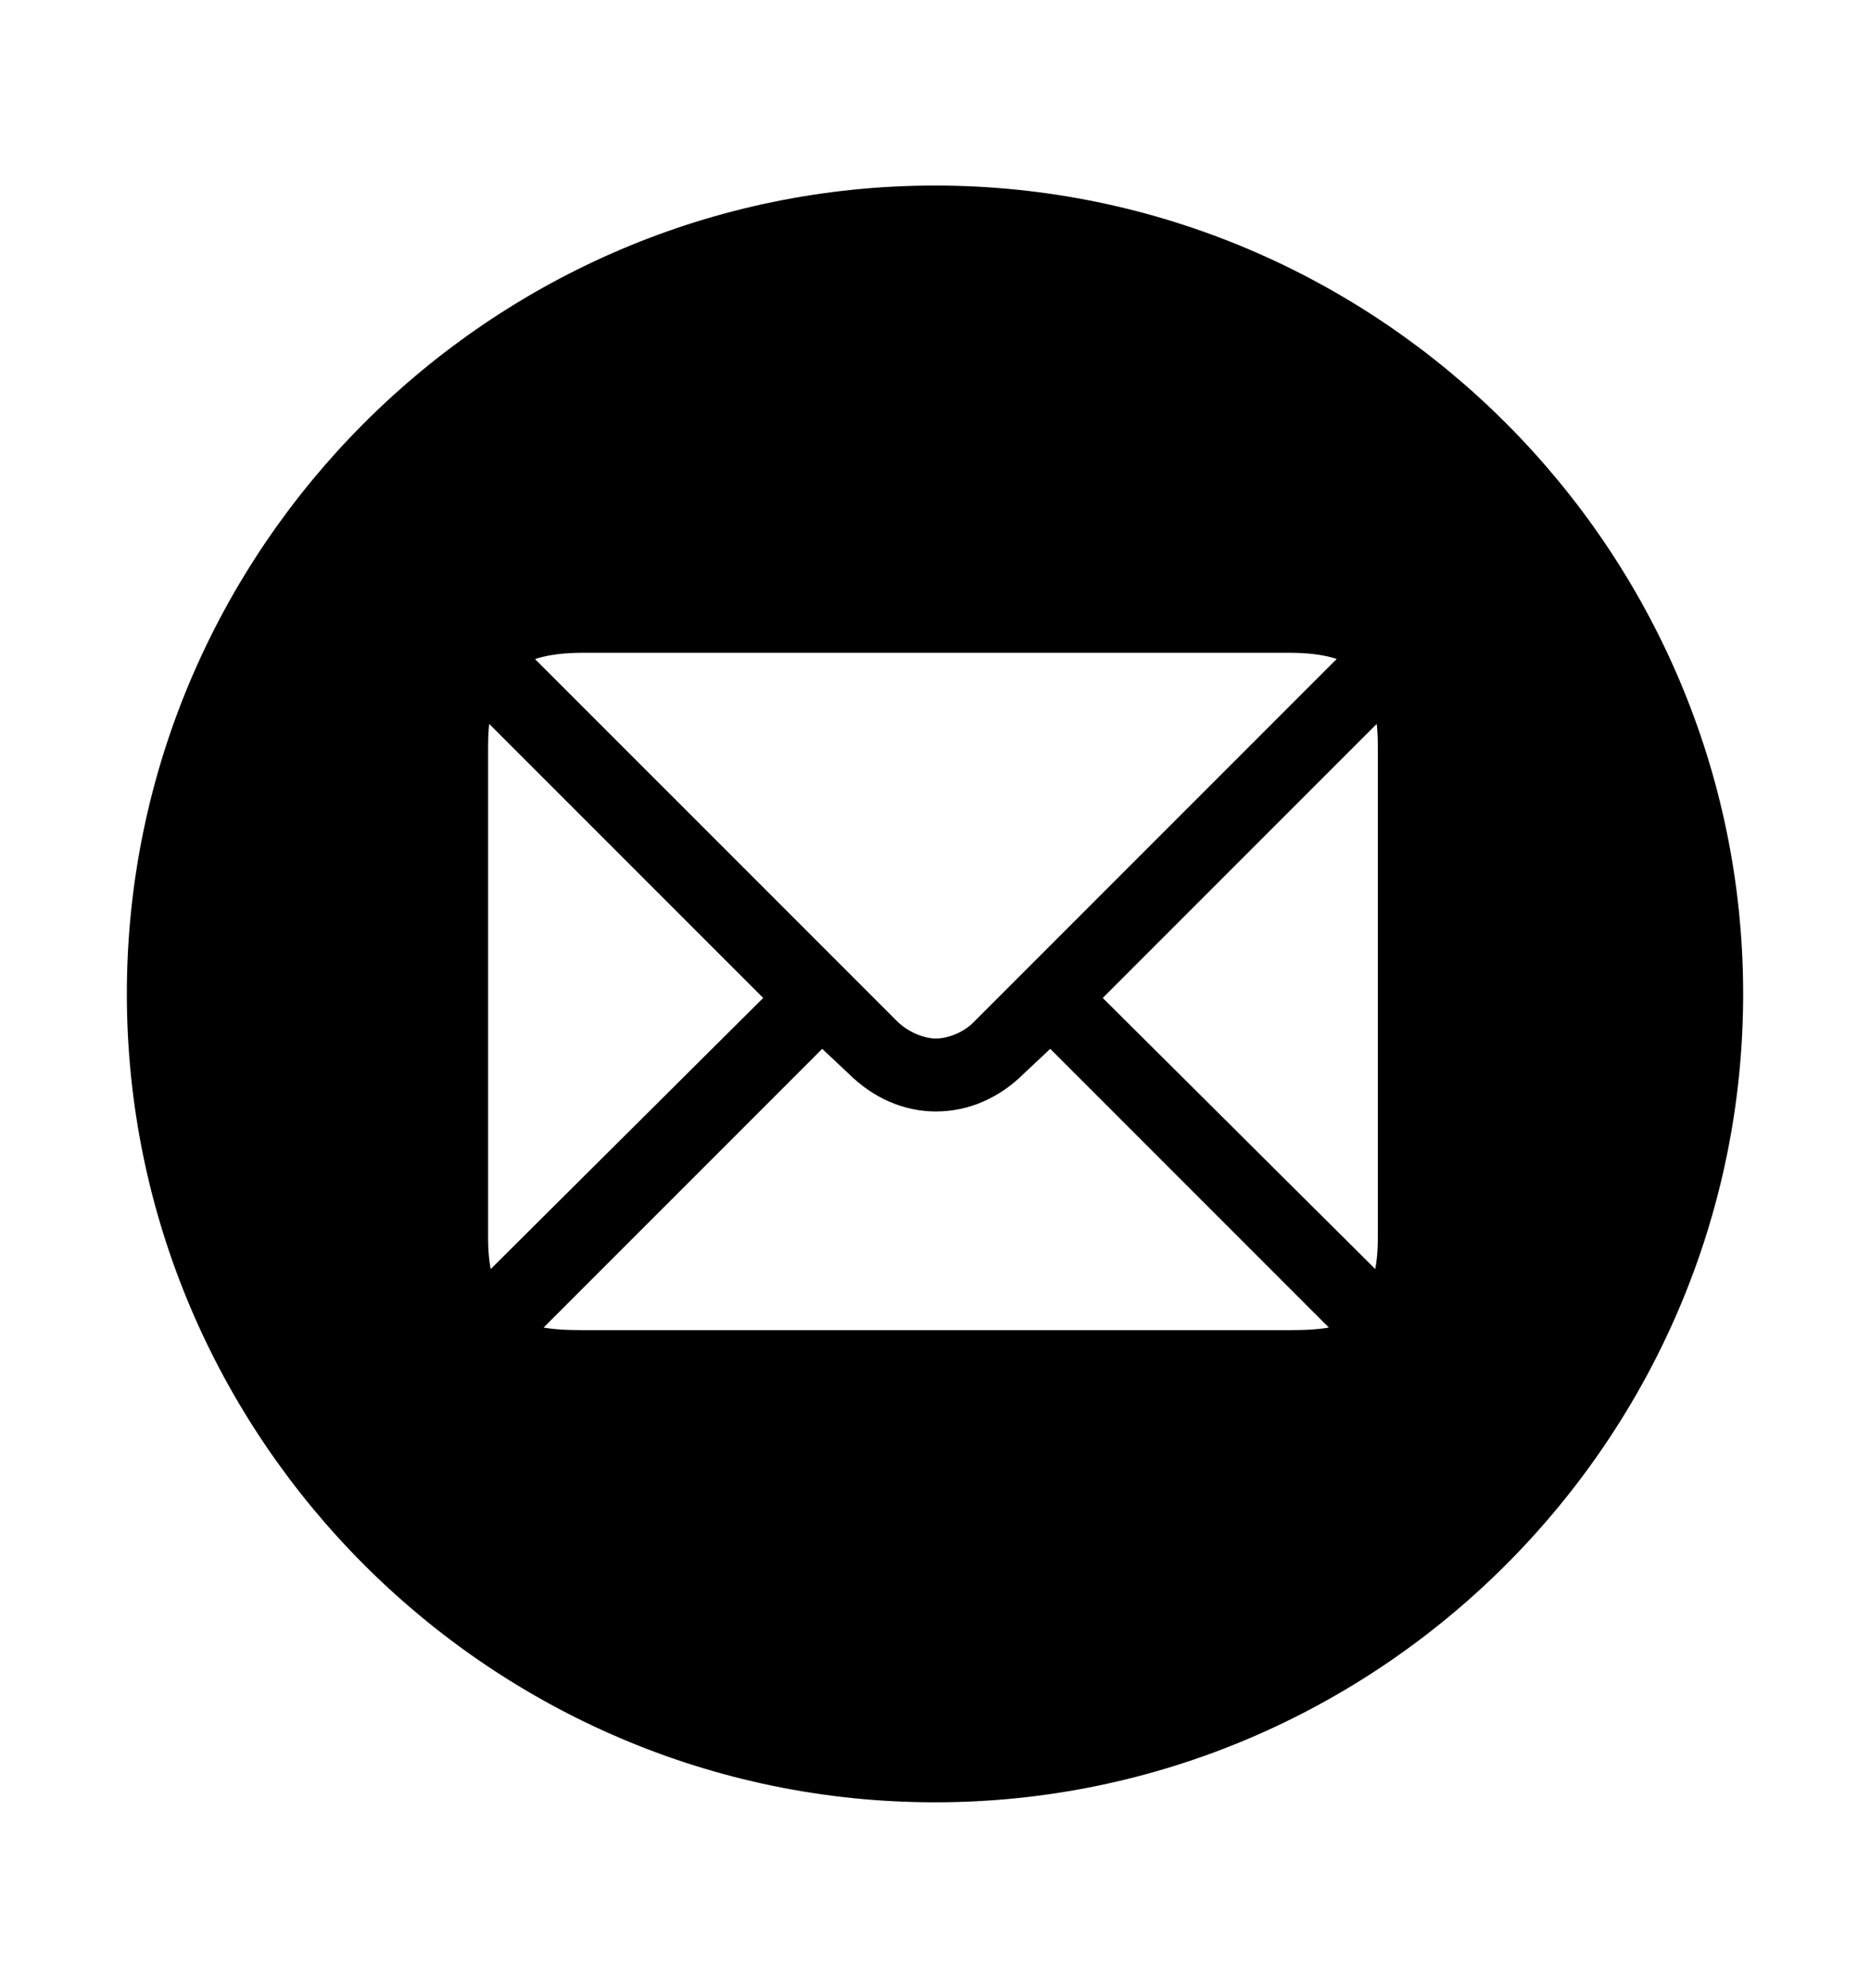 <svg width='49.328px' height='52.422px' direction='ltr' xmlns='http://www.w3.org/2000/svg' version='1.1'>
<g fill-rule='nonzero' transform='scale(1,-1) translate(0,-52.422)'>
<path fill='black' stroke='black' fill-opacity='1.0' stroke-width='1.0' d='
    M 24.664,5.393
    C 36.115,5.393 45.482,14.76 45.482,26.211
    C 45.482,37.662 36.115,47.029 24.664,47.029
    C 13.213,47.029 3.846,37.662 3.846,26.211
    C 3.846,14.76 13.213,5.393 24.664,5.393
    Z
    M 24.686,24.535
    C 24.256,24.535 23.697,24.75 23.311,25.137
    L 13.32,35.127
    C 13.6,35.471 14.309,35.707 15.361,35.707
    L 34.031,35.707
    C 35.062,35.707 35.793,35.471 36.051,35.127
    L 26.061,25.137
    C 25.695,24.75 25.137,24.535 24.686,24.535
    Z
    M 20.84,26.104
    L 12.783,18.09
    C 12.504,18.412 12.375,18.992 12.375,19.809
    L 12.375,32.721
    C 12.375,33.494 12.482,34.01 12.654,34.289
    Z
    M 28.381,26.104
    L 36.566,34.289
    C 36.738,34.01 36.846,33.494 36.846,32.721
    L 36.846,19.809
    C 36.846,18.992 36.717,18.412 36.438,18.09
    Z
    M 24.686,23.611
    C 25.416,23.611 26.104,23.912 26.662,24.471
    L 27.715,25.459
    L 35.9,17.273
    C 35.6,16.951 35.02,16.844 34.031,16.844
    L 15.361,16.844
    C 14.373,16.844 13.793,16.951 13.492,17.273
    L 21.678,25.459
    L 22.73,24.471
    C 23.289,23.912 23.977,23.611 24.686,23.611
    Z
' />
</g>
</svg>